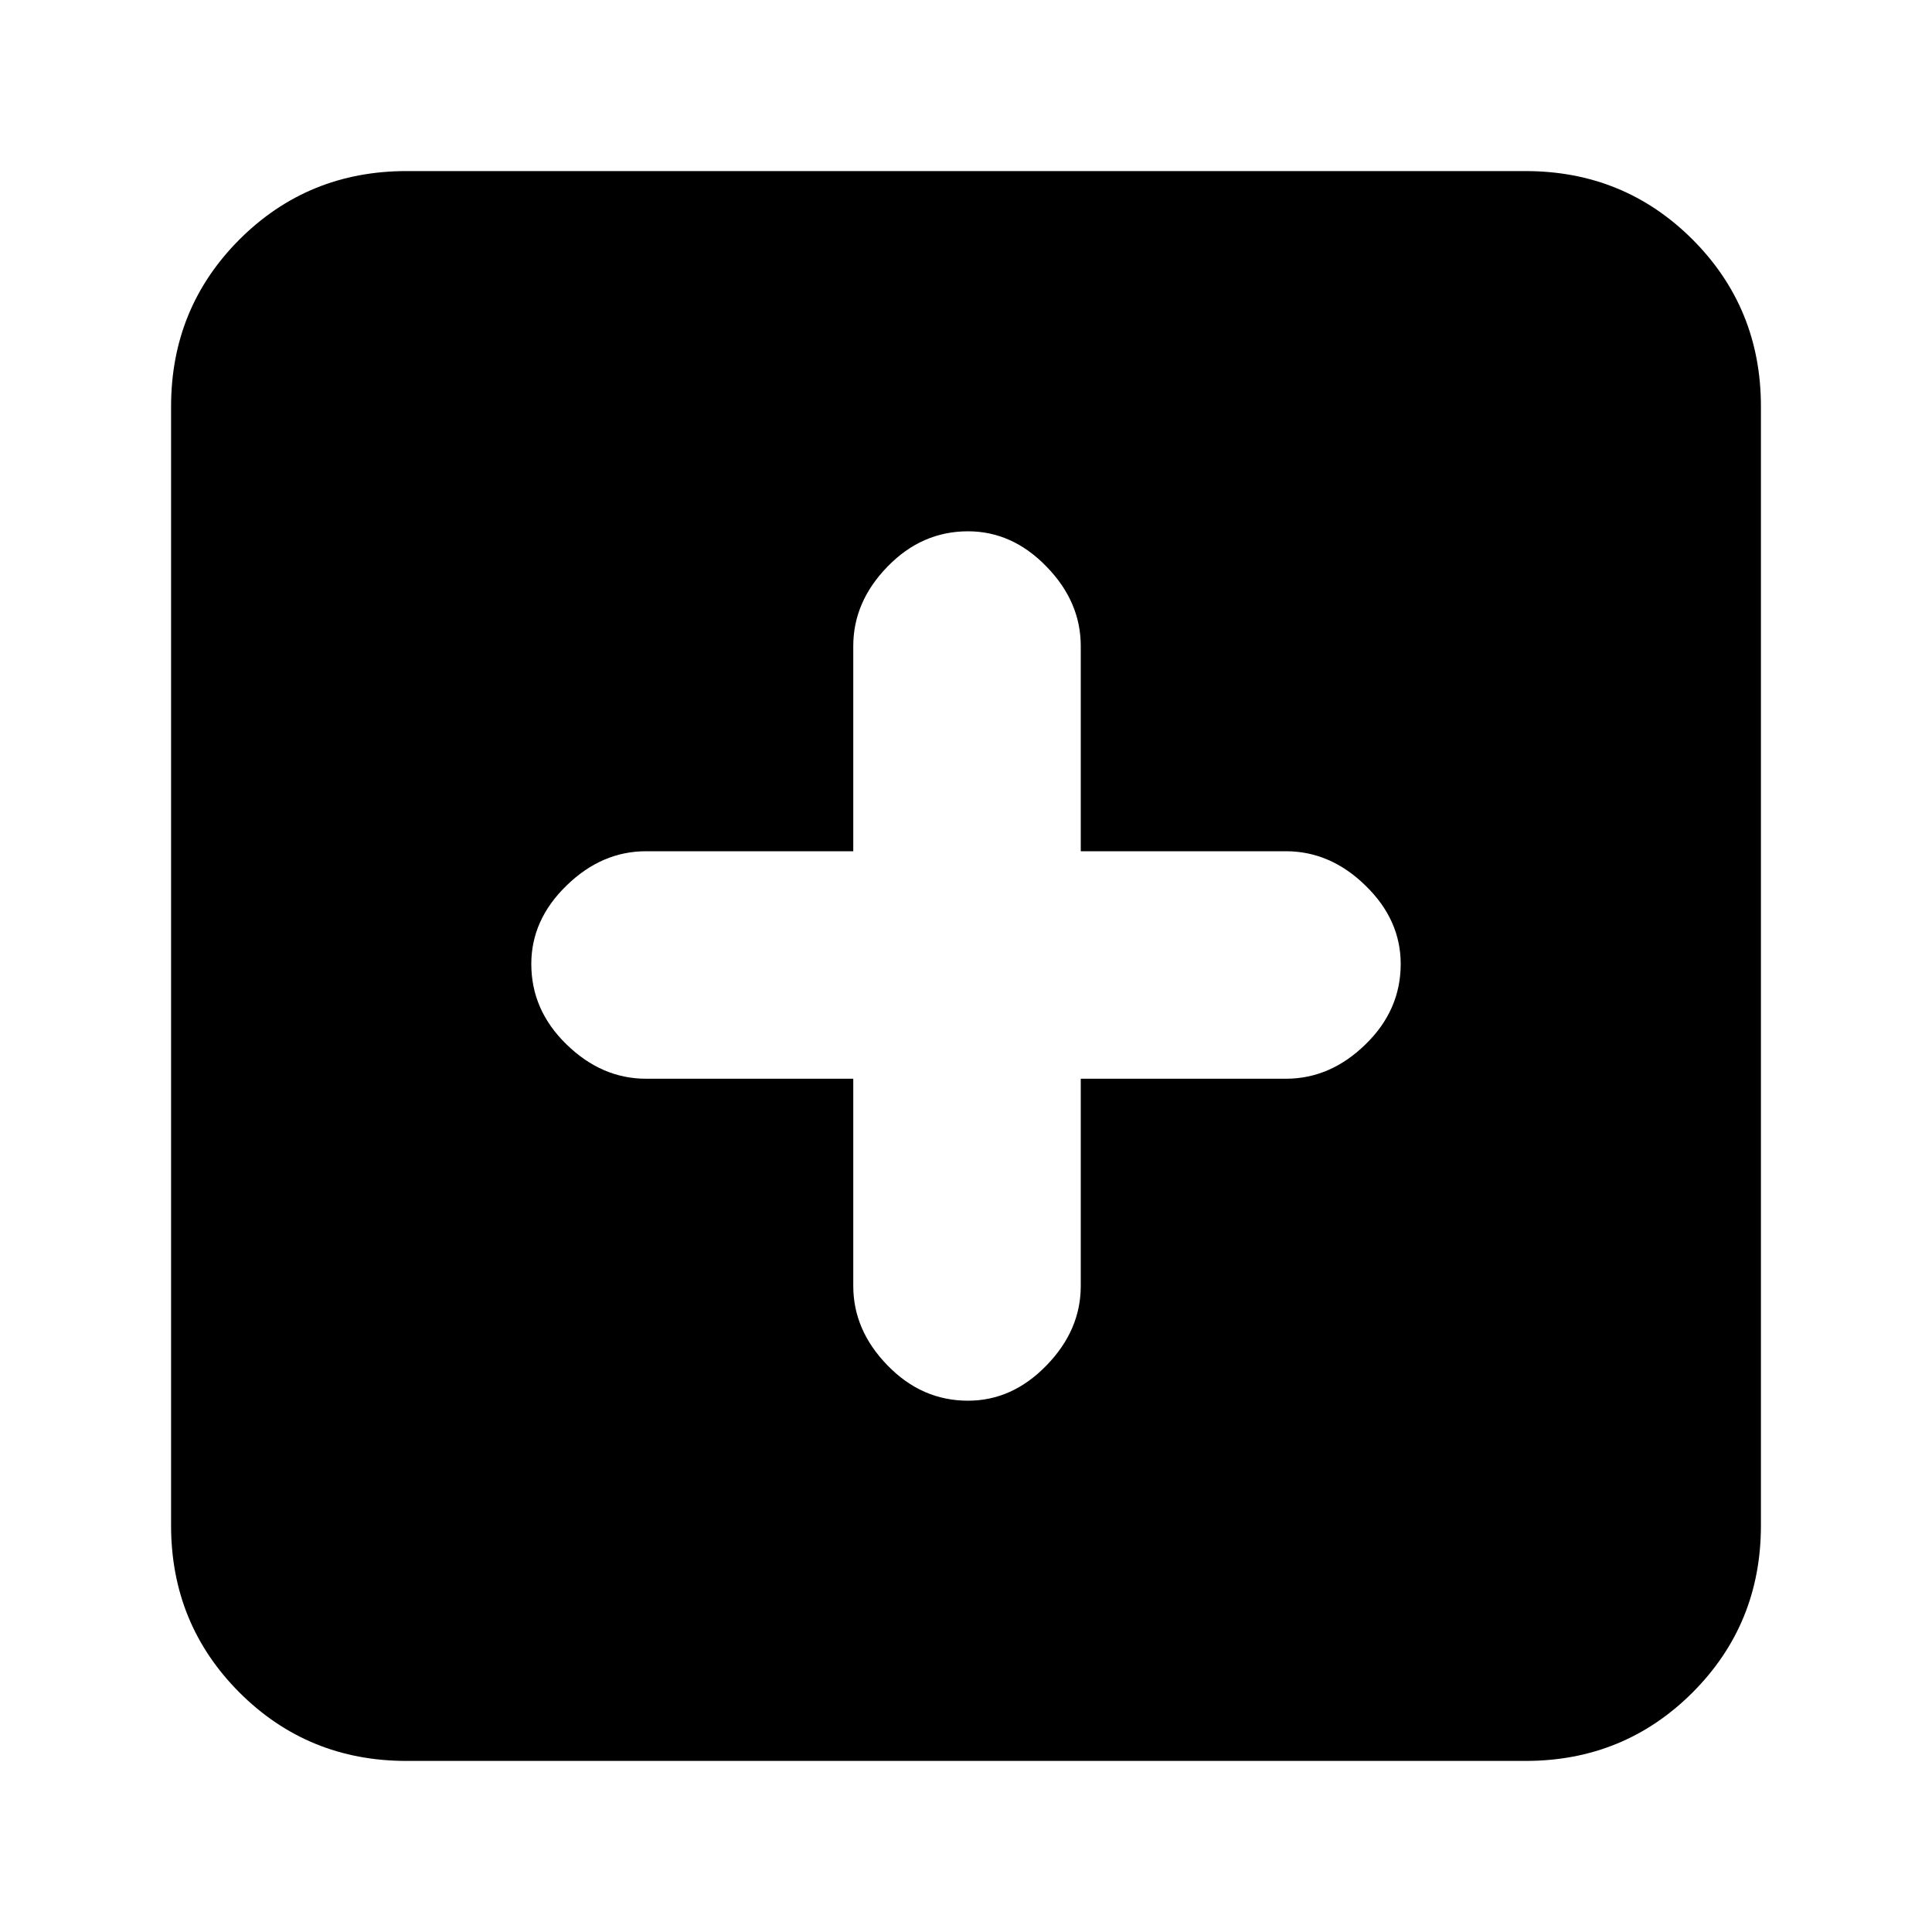<svg xmlns="http://www.w3.org/2000/svg" height="20" width="20"><path d="M10.021 14.5Q10.479 14.5 10.833 14.135Q11.188 13.771 11.188 13.312V11.167H13.312Q13.771 11.167 14.135 10.812Q14.5 10.458 14.5 9.979Q14.5 9.521 14.135 9.167Q13.771 8.812 13.312 8.812H11.188V6.688Q11.188 6.229 10.833 5.865Q10.479 5.5 10.021 5.5Q9.542 5.5 9.188 5.865Q8.833 6.229 8.833 6.688V8.812H6.688Q6.229 8.812 5.865 9.167Q5.5 9.521 5.5 9.979Q5.5 10.458 5.865 10.812Q6.229 11.167 6.688 11.167H8.833V13.312Q8.833 13.771 9.188 14.135Q9.542 14.5 10.021 14.5ZM4.208 18.229Q3.188 18.229 2.479 17.521Q1.771 16.812 1.771 15.792V4.208Q1.771 3.188 2.479 2.479Q3.188 1.771 4.208 1.771H15.792Q16.812 1.771 17.521 2.479Q18.229 3.188 18.229 4.208V15.792Q18.229 16.812 17.521 17.521Q16.812 18.229 15.792 18.229Z"/></svg>